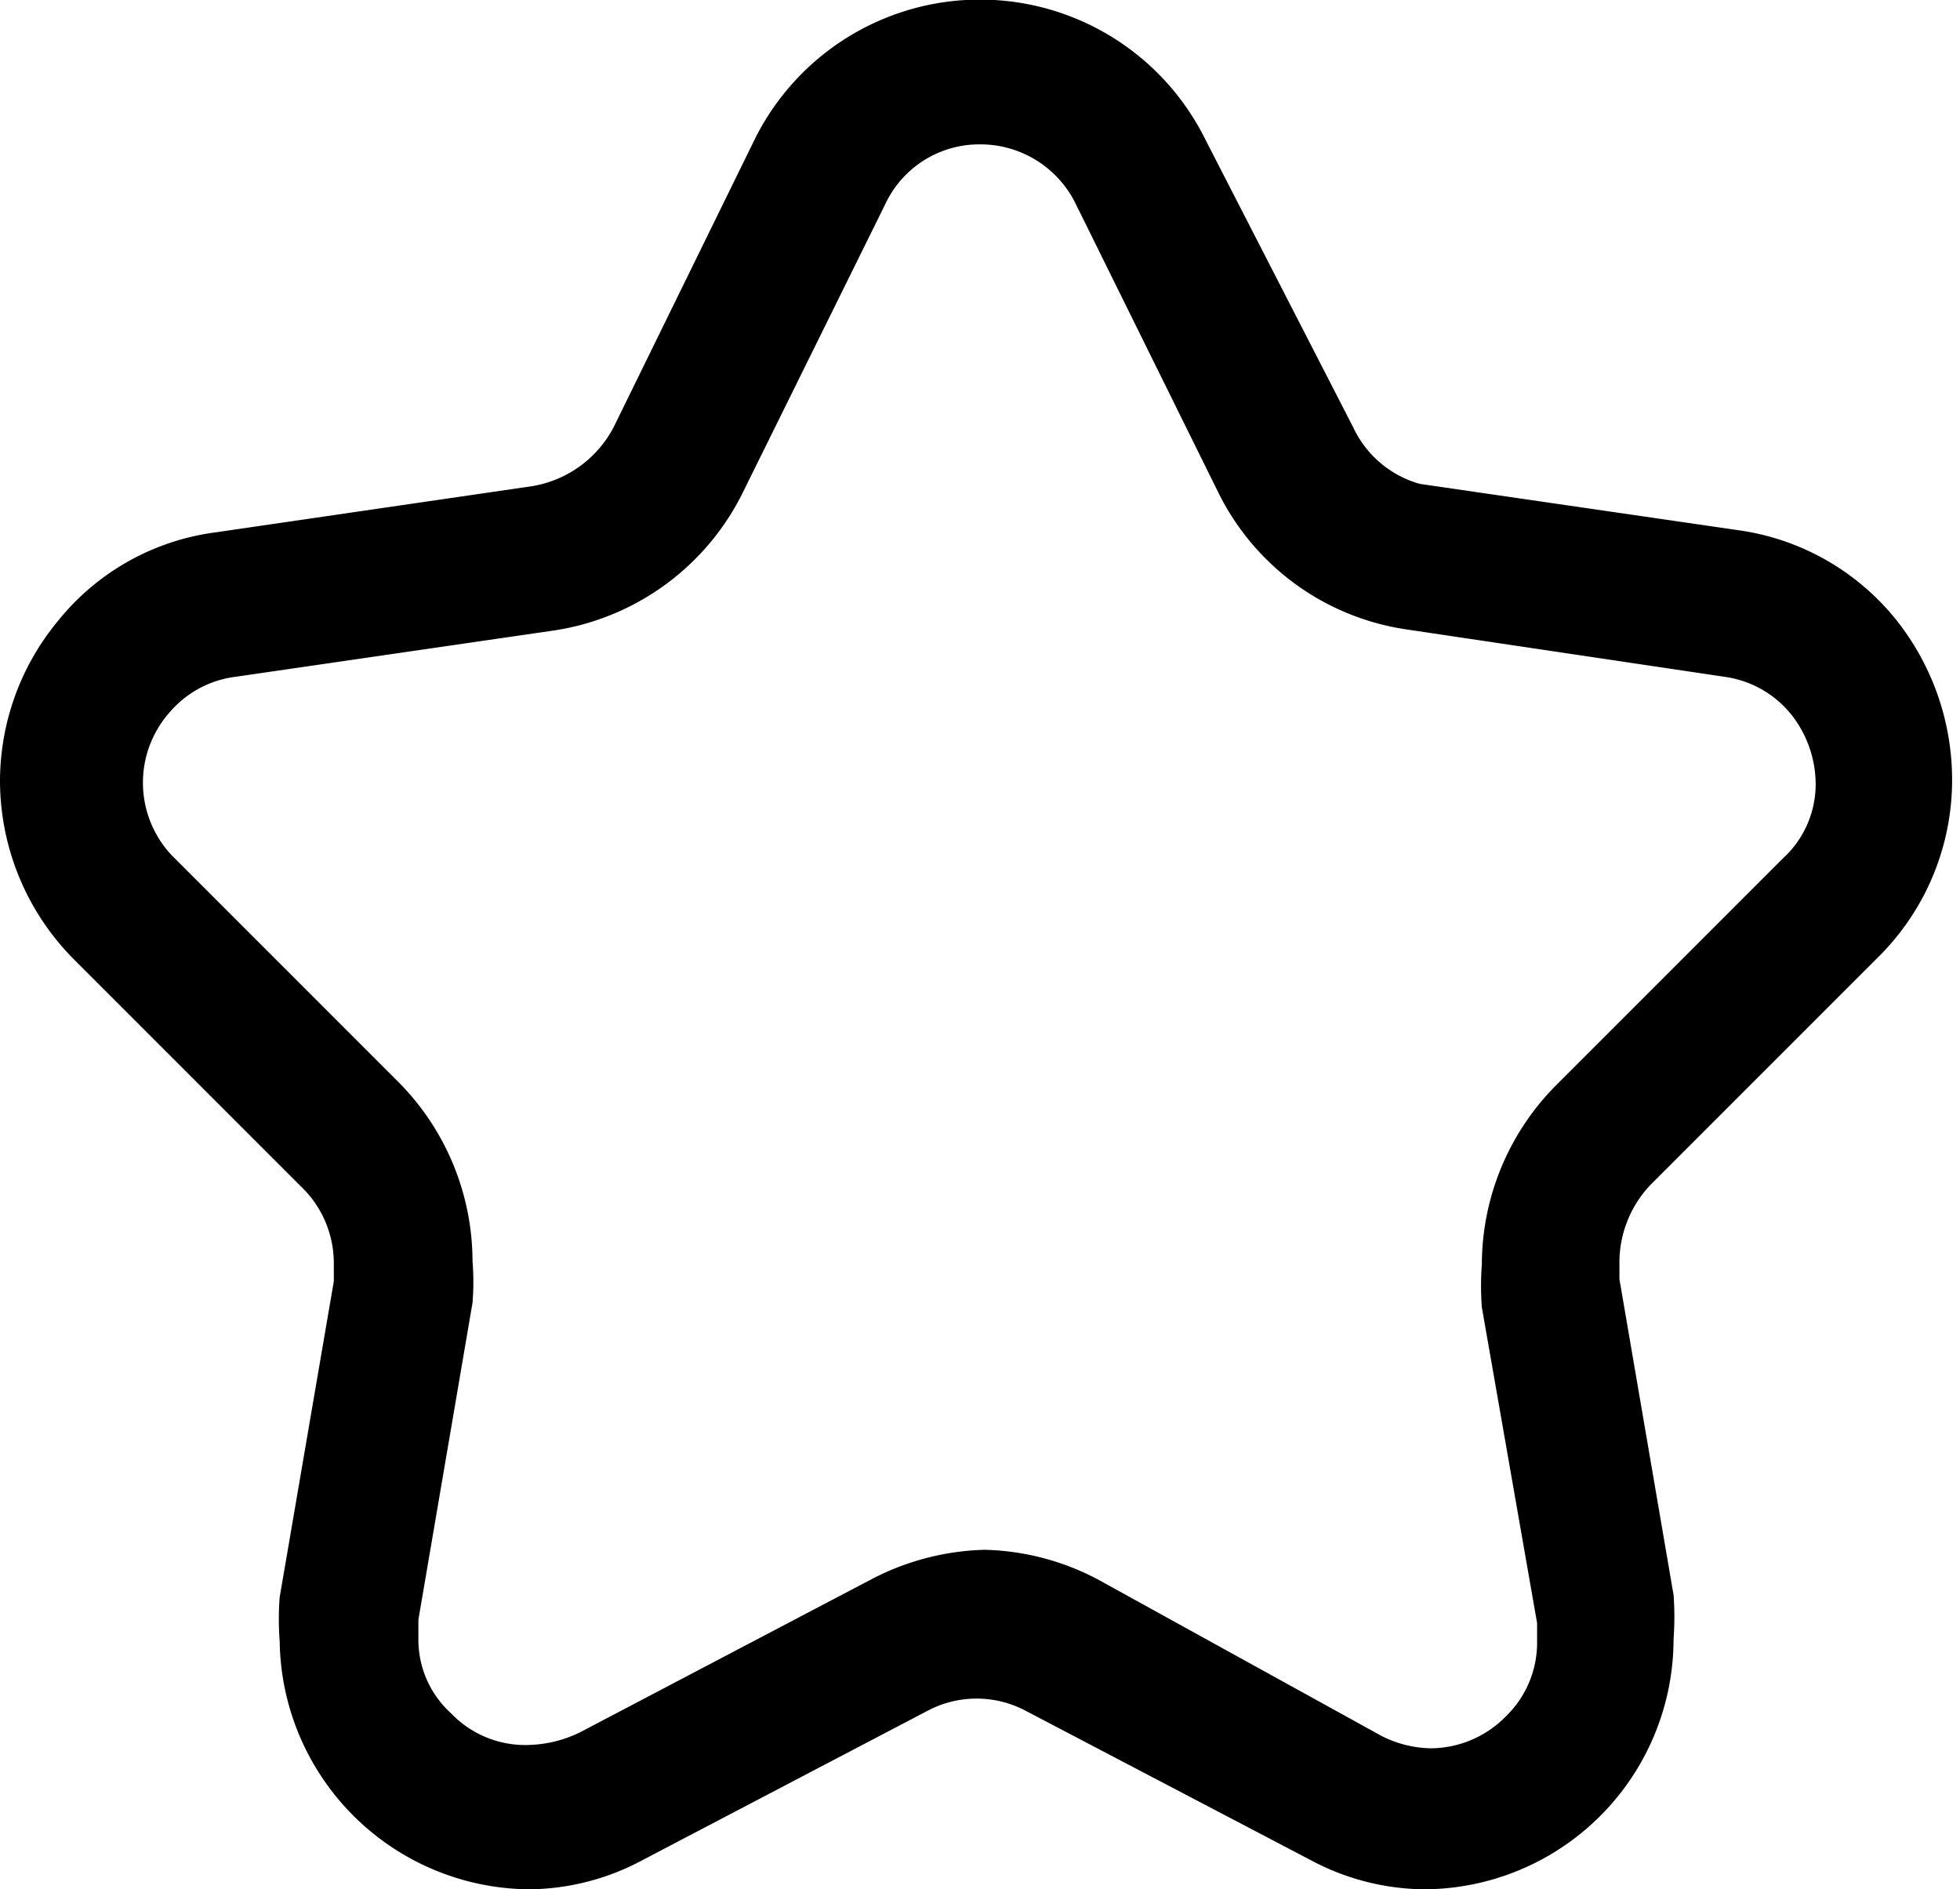 <svg xmlns="http://www.w3.org/2000/svg" viewBox="0 0 17.38 16.75"><g id="Calque_2" data-name="Calque 2"><g id="Calque_2-2" data-name="Calque 2"><path d="M10.11,1.52l-.57.29L10.8,4.36a2.22,2.22,0,0,0,1.67,1.22L15.29,6a.92.92,0,0,1,.59.33,1,1,0,0,1,.22.61.89.89,0,0,1-.29.67l-2,2a2.26,2.26,0,0,0-.67,1.6,2.53,2.53,0,0,0,0,.38l.49,2.8v.17a.91.91,0,0,1-.28.66.94.94,0,0,1-.66.28,1,1,0,0,1-.44-.11L9.73,14a2.26,2.26,0,0,0-1-.26,2.29,2.29,0,0,0-1,.26L5.14,15.36a1.1,1.1,0,0,1-.44.11A.91.91,0,0,1,4,15.19a.88.88,0,0,1-.29-.66l0-.17.48-2.81a2.31,2.31,0,0,0,0-.37,2.26,2.26,0,0,0-.67-1.6l-2-2A.94.94,0,0,1,1.5,6.32.92.92,0,0,1,2.09,6l2.82-.41A2.24,2.24,0,0,0,6.59,4.36L7.85,1.81a.92.92,0,0,1,.84-.53.94.94,0,0,1,.85.53l.57-.29.58-.28a2.23,2.23,0,0,0-4,0L5.44,3.79a1,1,0,0,1-.72.52l-2.81.41a2.15,2.15,0,0,0-1.4.79A2.23,2.23,0,0,0,0,6.93,2.25,2.25,0,0,0,.67,8.52l2,2a.94.94,0,0,1,.29.68l0,.16-.48,2.8a2.56,2.56,0,0,0,0,.39A2.23,2.23,0,0,0,4.7,16.75a2.16,2.16,0,0,0,1-.26l2.52-1.32a.93.93,0,0,1,.88,0l2.52,1.32a2.17,2.17,0,0,0,1,.26,2.22,2.22,0,0,0,2.22-2.22,2.66,2.66,0,0,0,0-.39l-.48-2.8v-.16a1,1,0,0,1,.28-.68l2-2a2.21,2.21,0,0,0,.67-1.59,2.28,2.28,0,0,0-.5-1.42,2.18,2.18,0,0,0-1.4-.79l-2.82-.41A.93.93,0,0,1,12,3.79L10.69,1.24Z"/></g></g></svg>